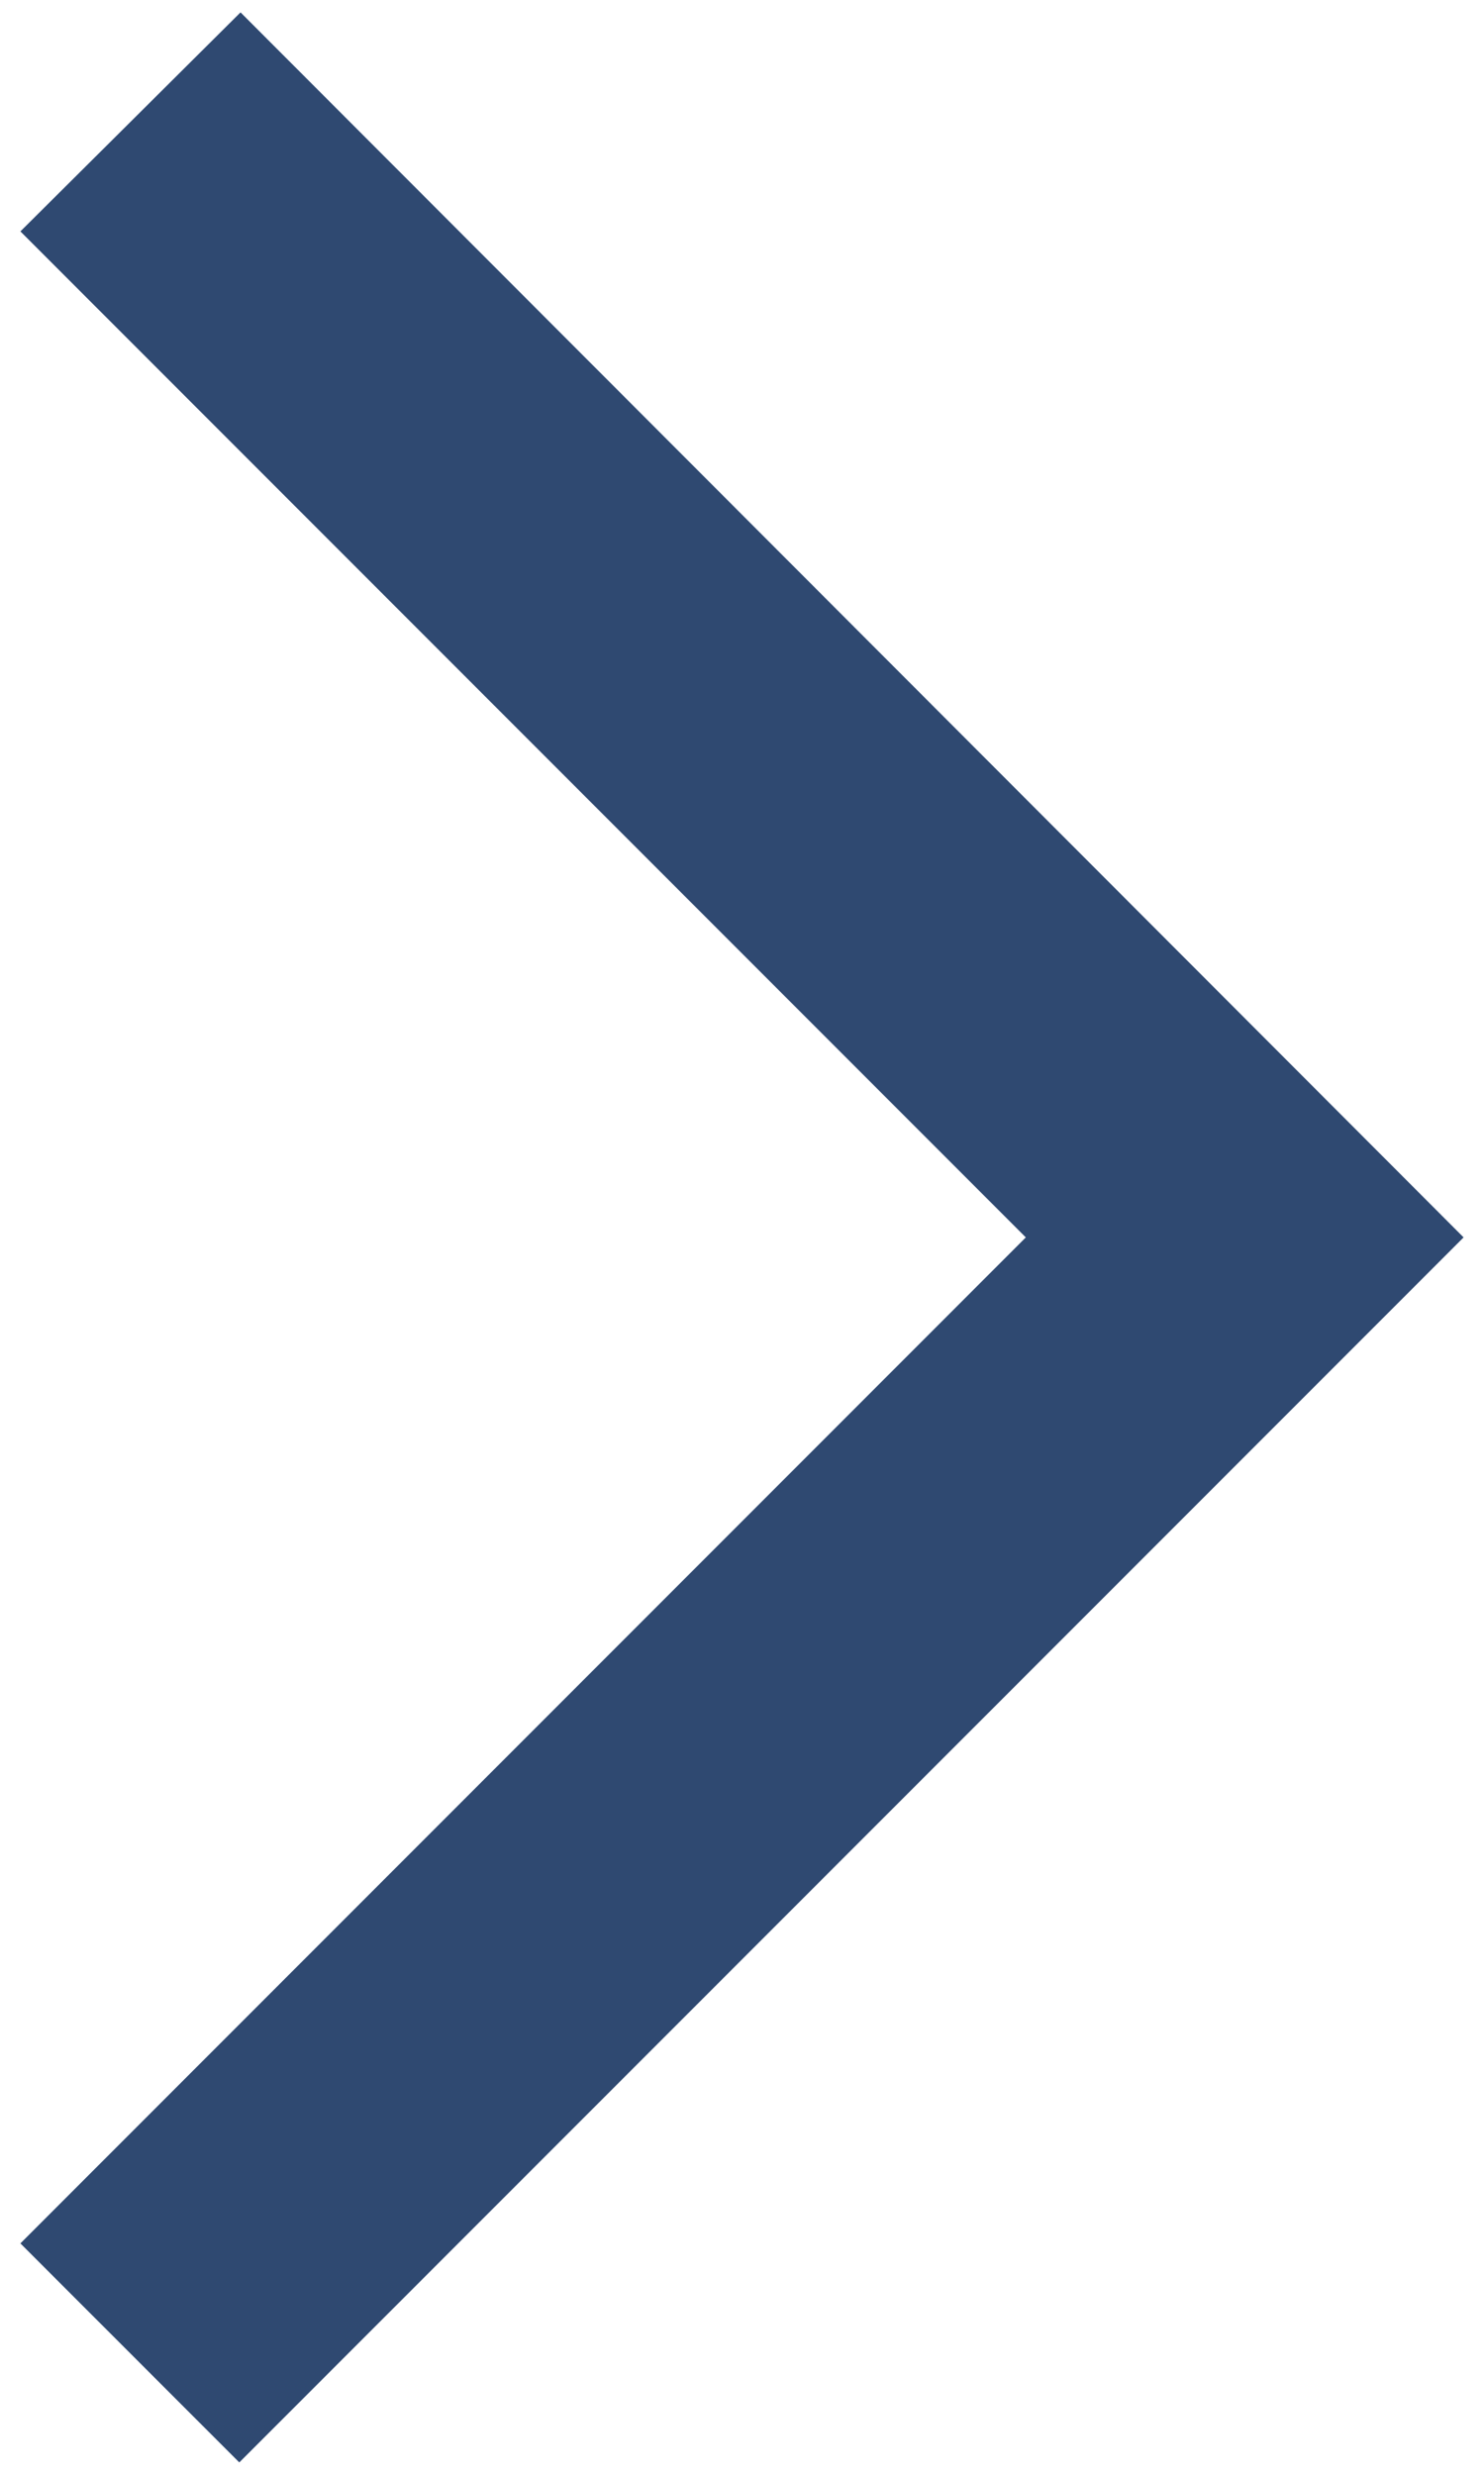 <svg width="12" height="20" viewBox="0 0 12 20" fill="none" xmlns="http://www.w3.org/2000/svg">
<path d="M0.165 1.87L1.945 0.1L11.835 10L1.935 19.9L0.165 18.13L8.295 10L0.165 1.87Z" fill="#2F4971"/>
</svg>

